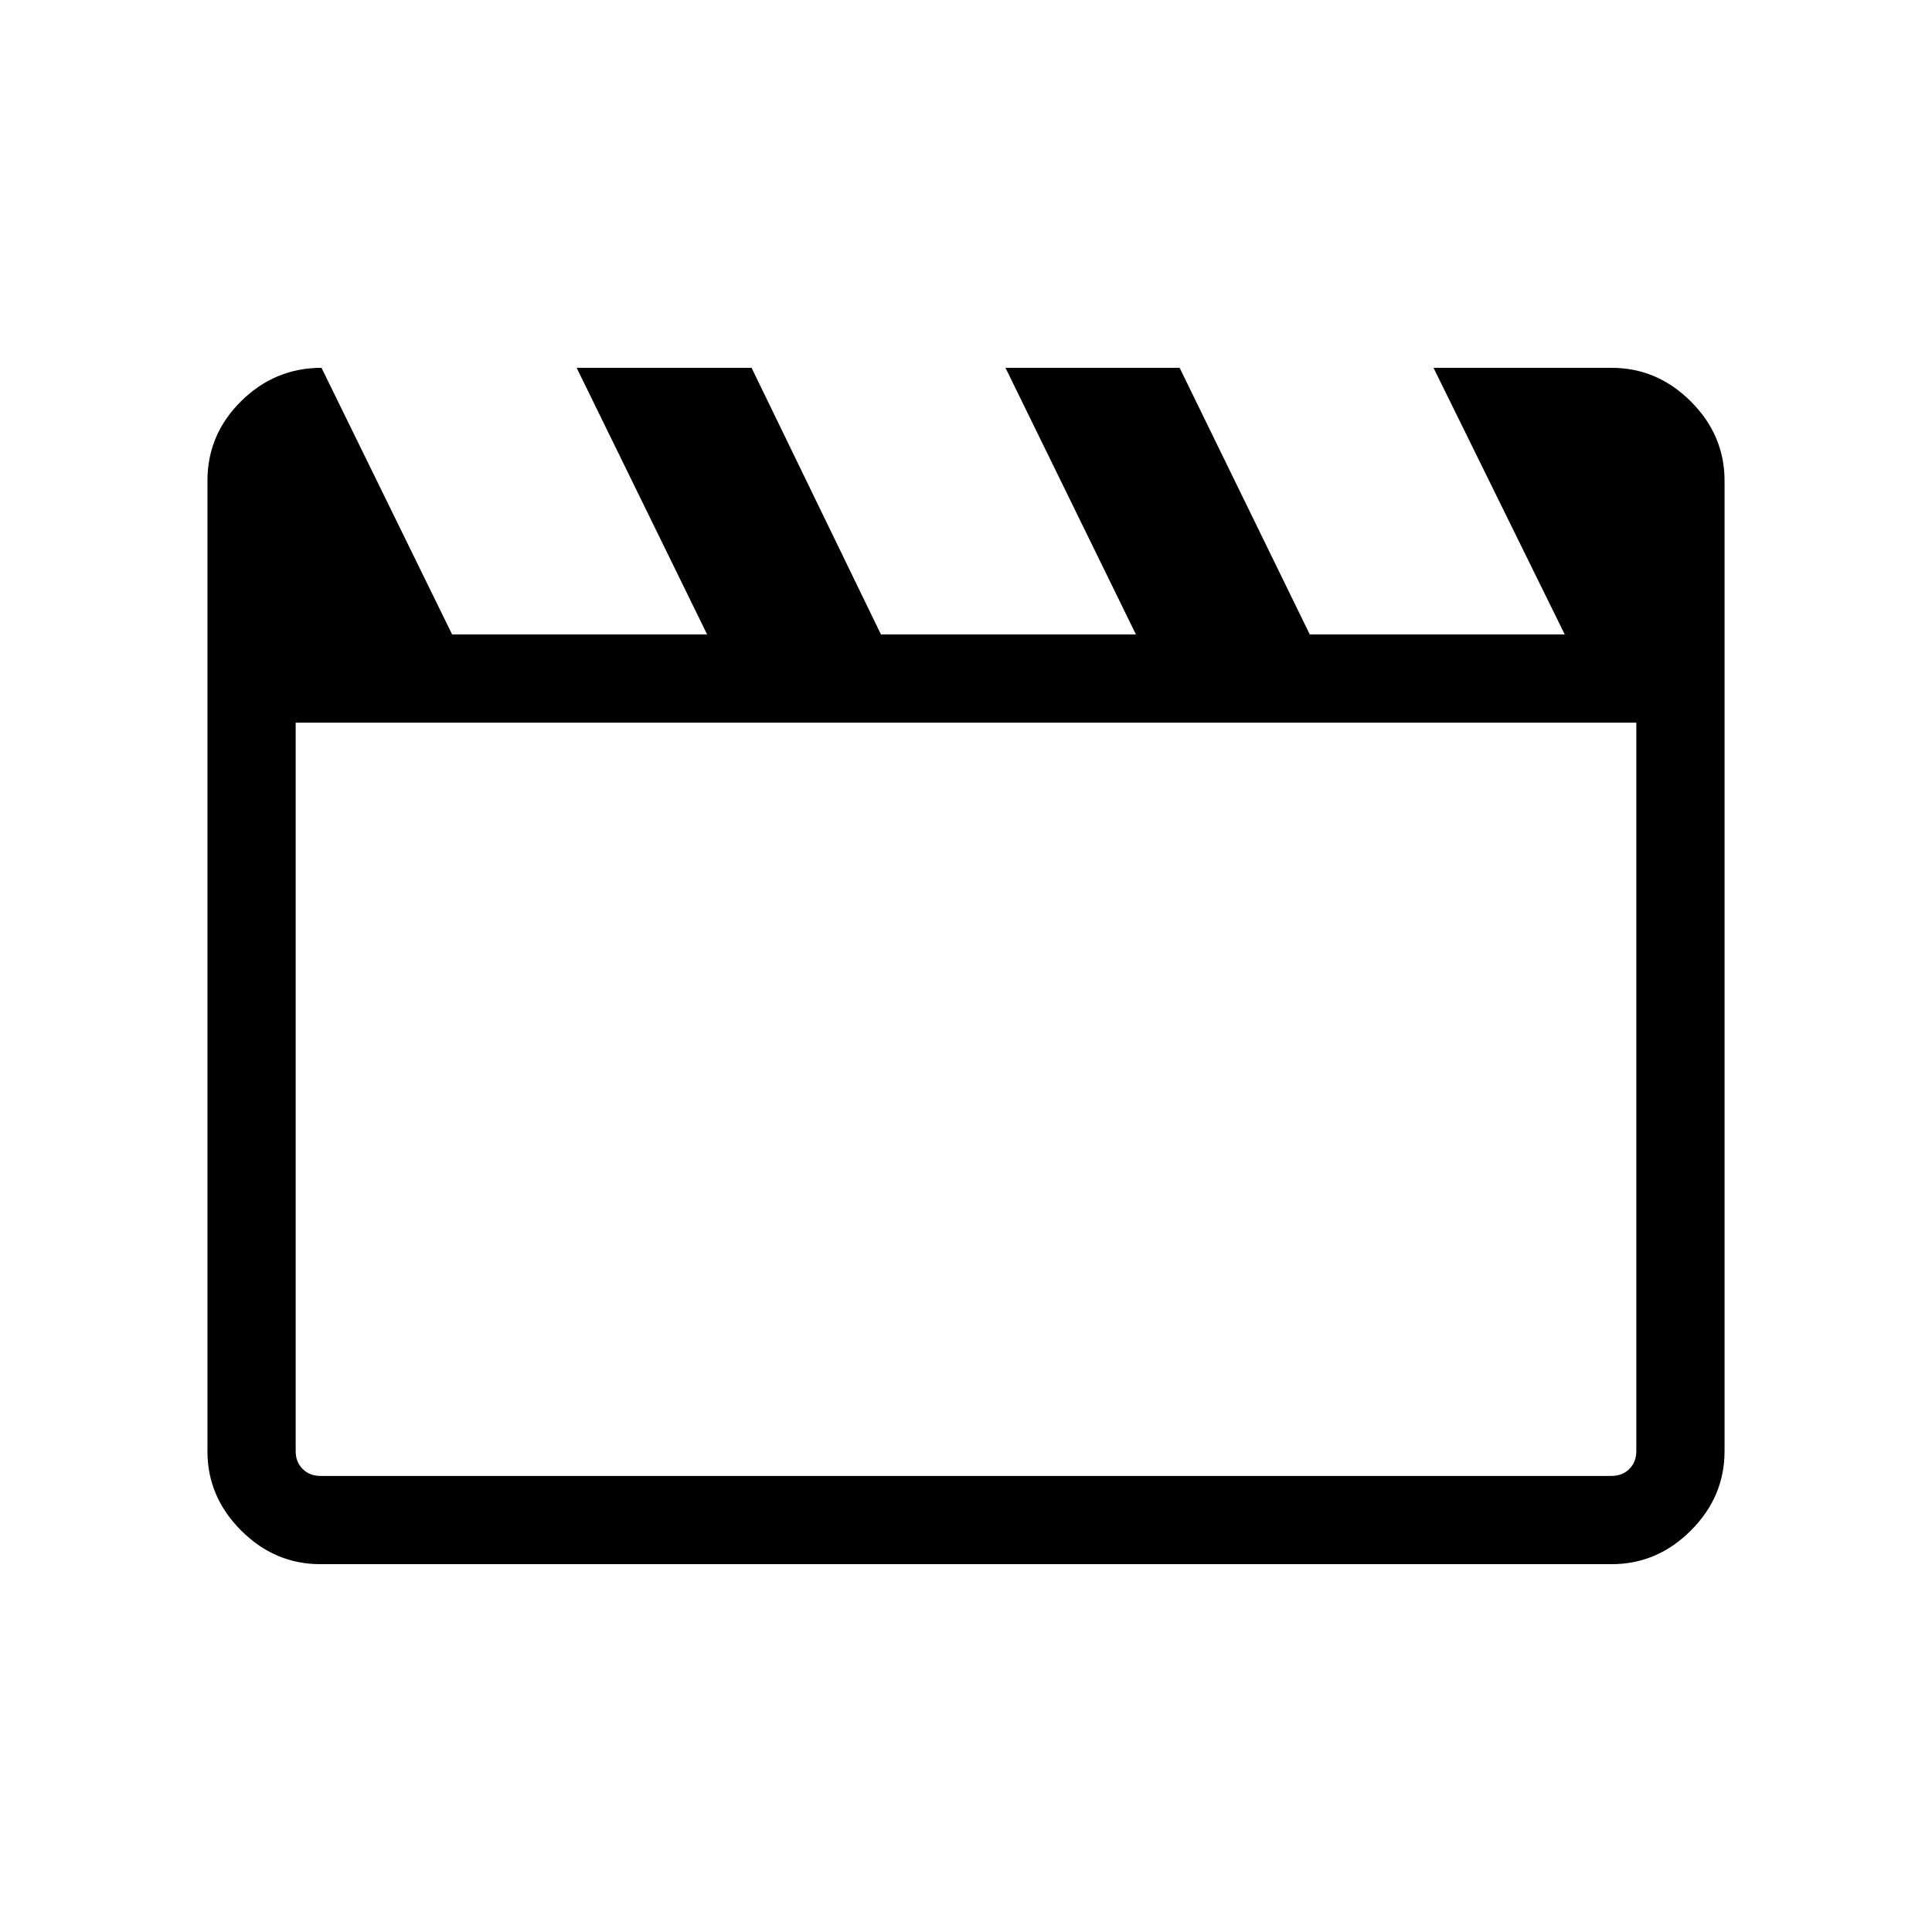 <svg xmlns="http://www.w3.org/2000/svg" height="48" viewBox="0 -960 960 960" width="48"><path d="m159.76-777.23 64.89 132.46h126.7l-64.81-132.46h86.92l64.27 132.46h126.69l-64.8-132.46h86.53l64.66 132.46H777.5l-65.19-132.46h88.44q22.71 0 39.44 16.73 16.73 16.73 16.73 39.35v482.3q0 22.62-16.73 39.35t-39.34 16.73h-641.7q-22.61 0-39.34-16.73-16.73-16.73-16.73-39.34v-482.28q0-22.98 16.75-39.55 16.75-16.56 39.93-16.56Zm-12.84 176.31v362q0 5.38 3.47 8.84 3.46 3.46 8.84 3.46h641.54q5.38 0 8.84-3.46 3.47-3.46 3.47-8.84v-362H146.92Zm0 0V-226.62v-374.3Z"/></svg>
